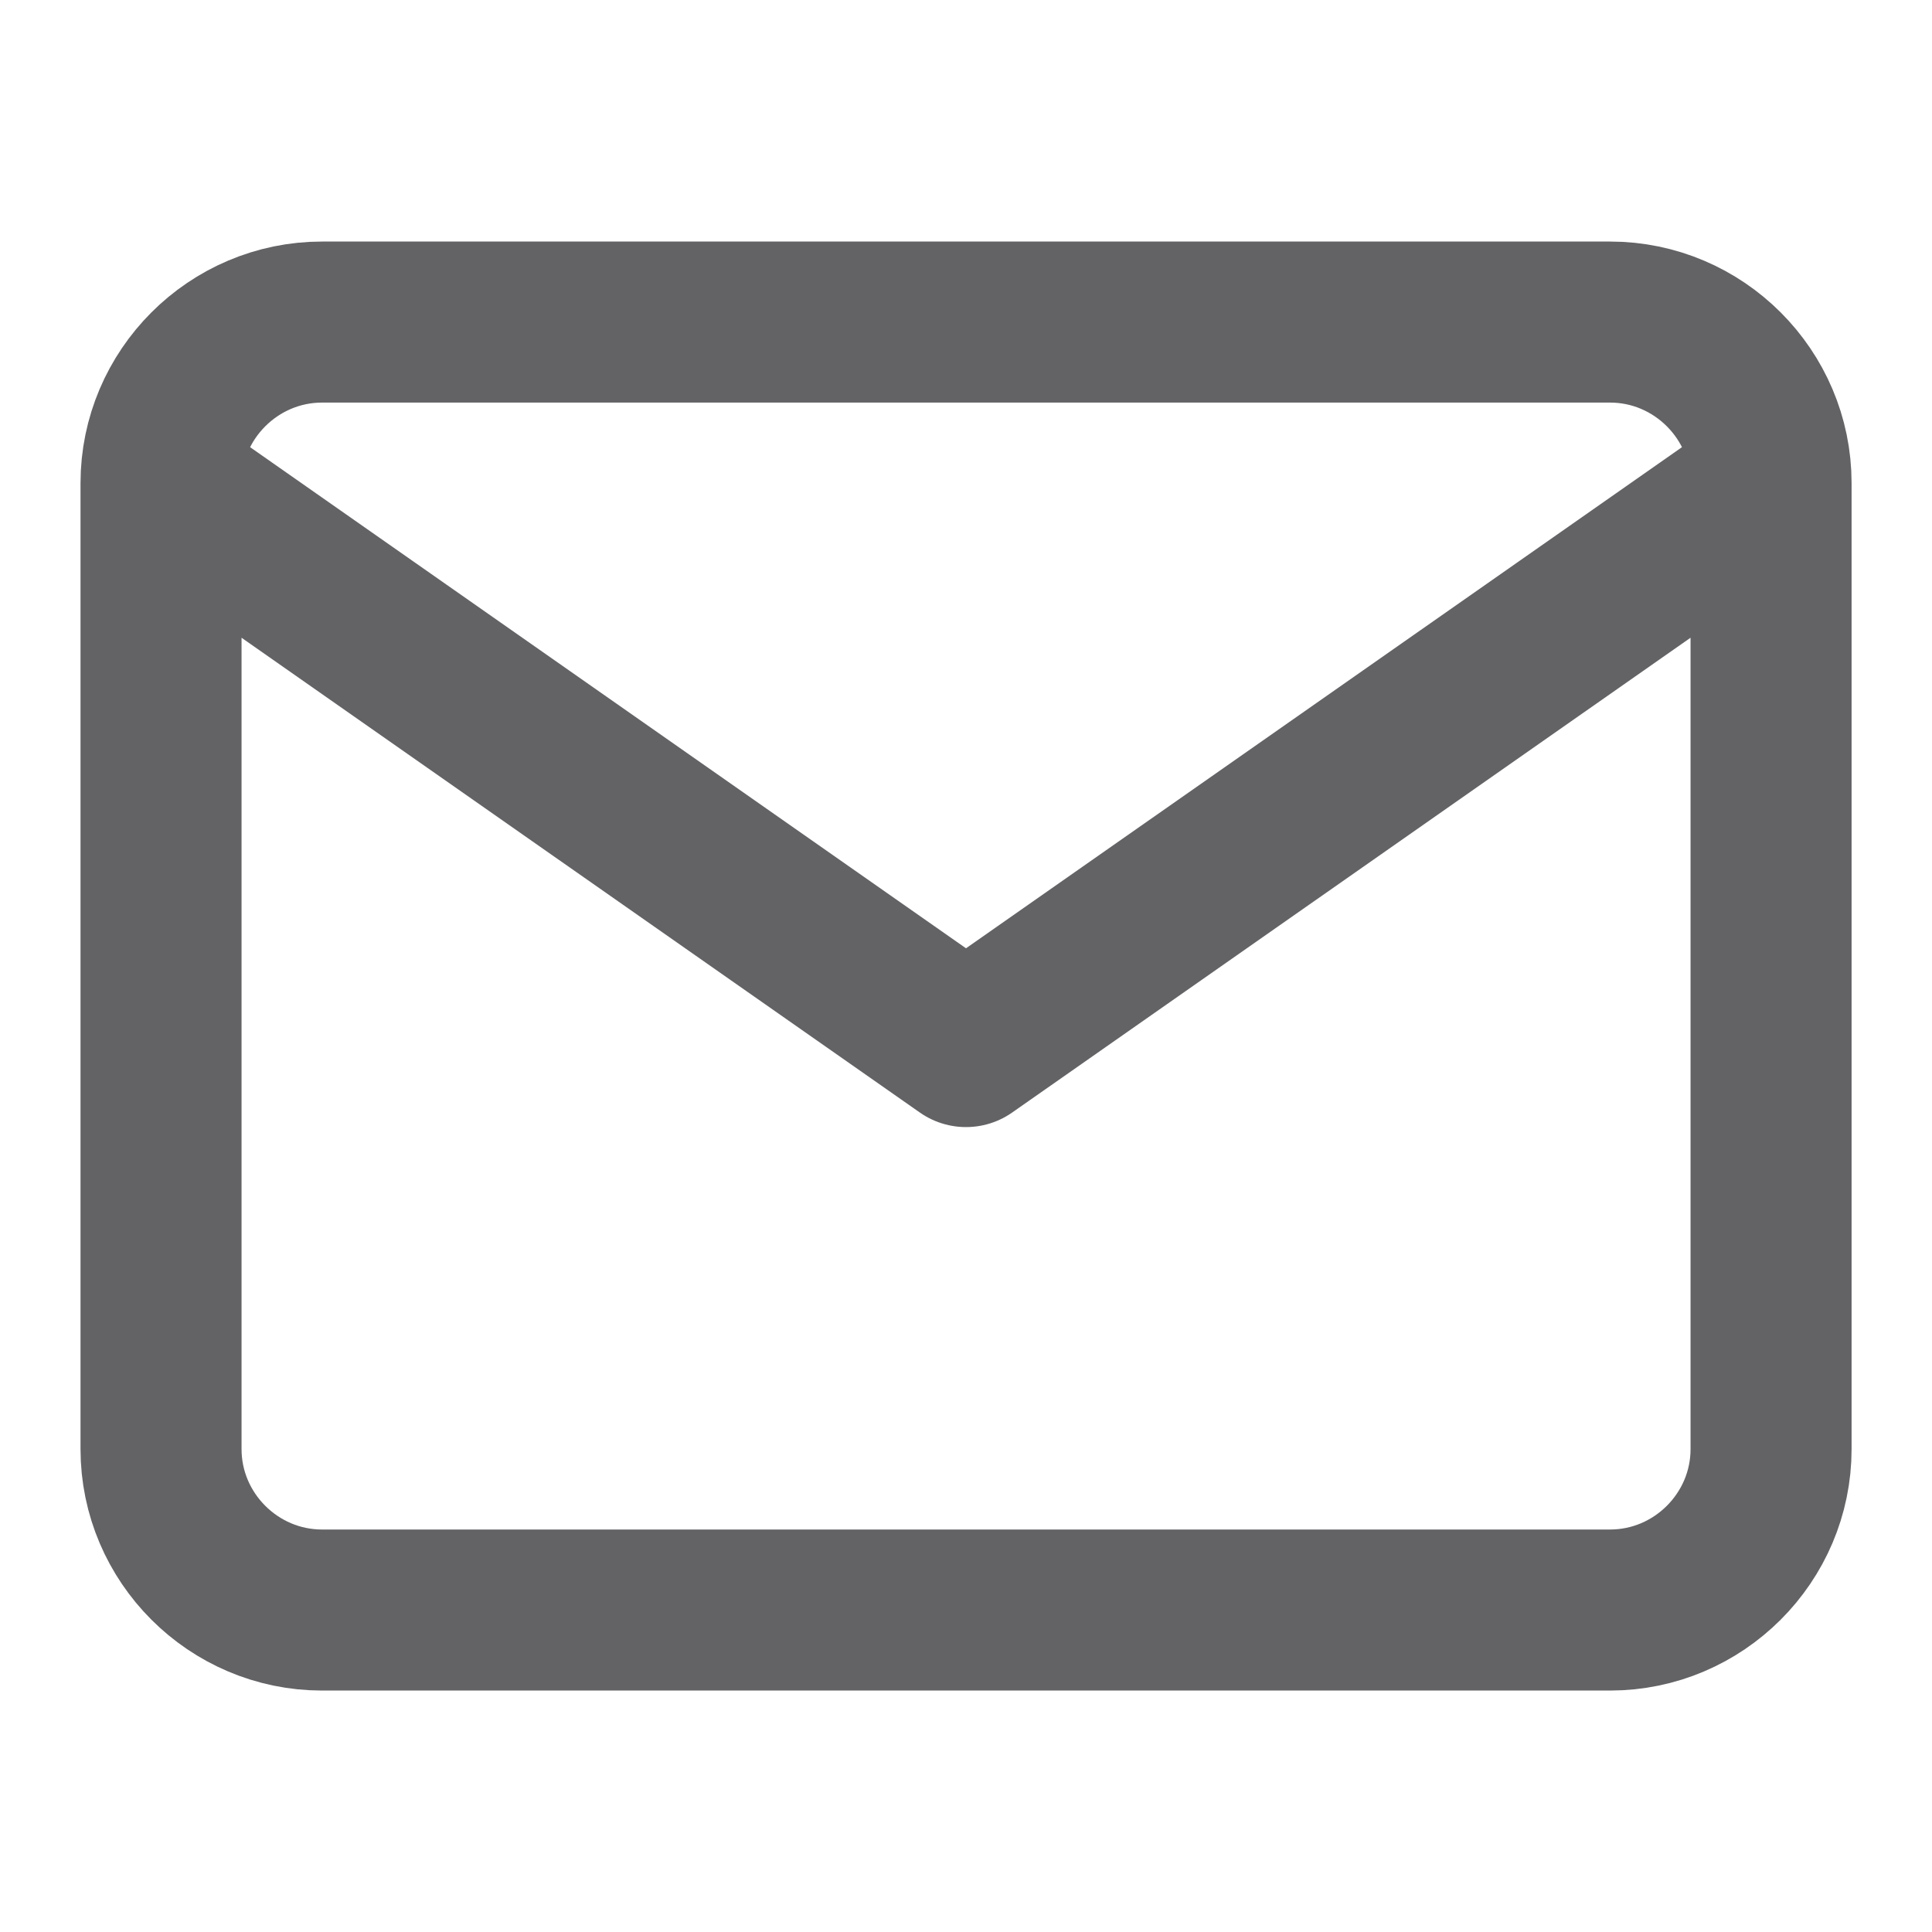 <svg width="20" height="20" viewBox="0 0 20 20" fill="none" xmlns="http://www.w3.org/2000/svg">
<path d="M18.334 5.001C18.334 4.084 17.584 3.334 16.667 3.334H3.334C2.417 3.334 1.667 4.084 1.667 5.001M18.334 5.001V15.001C18.334 15.917 17.584 16.667 16.667 16.667H3.334C2.417 16.667 1.667 15.917 1.667 15.001V5.001M18.334 5.001L10 10.834L1.667 5.001" stroke="#636366" stroke-width="1.667" stroke-linecap="round" stroke-linejoin="round"/>
</svg>
